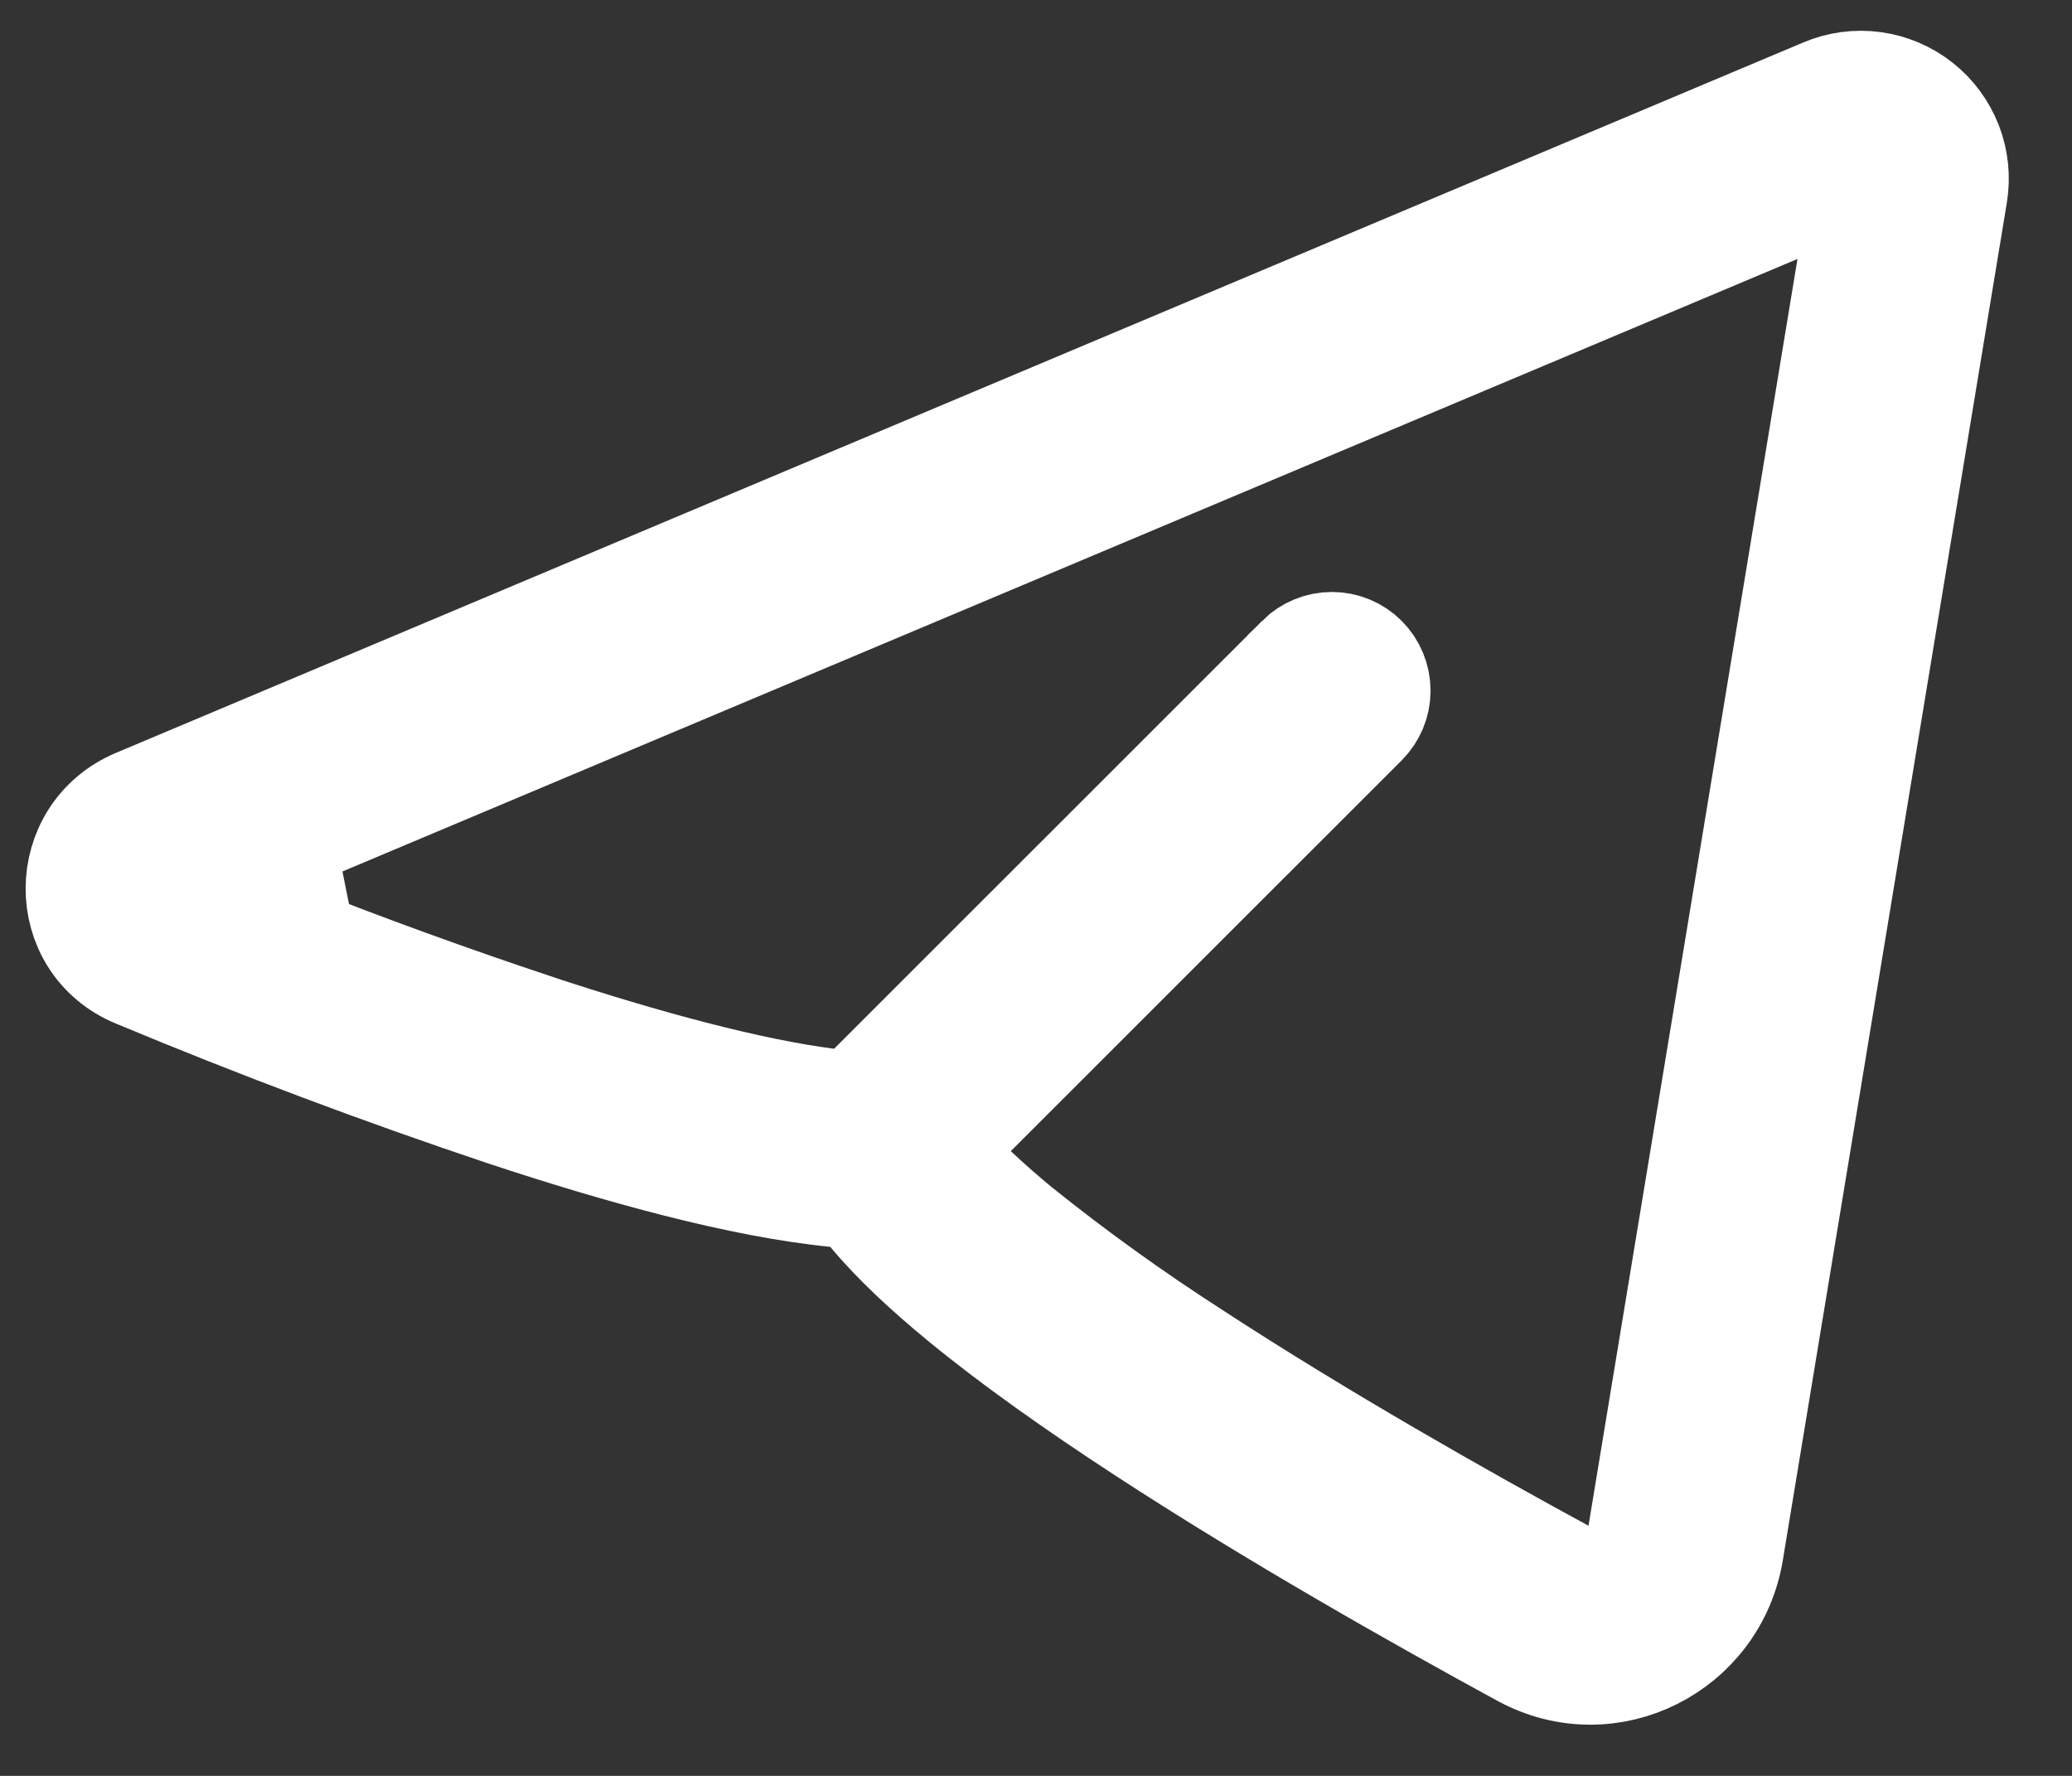 <svg width="21" height="18" viewBox="0 0 21 18" fill="none" xmlns="http://www.w3.org/2000/svg">
<rect x="0" y="0" width="21" height="18" fill="#333333" stroke="none"/>
<path d="M18.471 0.891L18.471 0.891C18.636 0.821 18.816 0.797 18.994 0.821C19.171 0.845 19.338 0.916 19.479 1.027C19.619 1.137 19.727 1.284 19.792 1.45C19.857 1.617 19.875 1.798 19.846 1.975C19.846 1.975 19.846 1.975 19.846 1.975L17.576 15.732L17.576 15.732C17.412 16.731 16.321 17.291 15.417 16.801C14.403 16.249 12.906 15.405 11.56 14.526L11.56 14.526C10.888 14.087 10.247 13.636 9.72 13.202C9.372 12.916 9.048 12.617 8.798 12.317L8.666 12.161L8.463 12.14C7.501 12.045 6.271 11.704 5.109 11.319C3.846 10.896 2.599 10.427 1.369 9.914L1.368 9.914C0.551 9.575 0.562 8.431 1.371 8.091C1.371 8.091 1.371 8.091 1.371 8.091L18.471 0.891ZM2.9 8.531L3.027 9.163L2.911 9.457C3.739 9.783 4.575 10.087 5.419 10.368L5.42 10.369C6.55 10.742 7.609 11.026 8.391 11.126L8.635 11.157L8.808 10.983L13.145 6.647C13.145 6.647 13.145 6.647 13.145 6.646C13.239 6.553 13.366 6.5 13.499 6.5C13.632 6.5 13.759 6.553 13.853 6.647C13.946 6.741 13.999 6.868 13.999 7.001C13.999 7.133 13.946 7.26 13.852 7.354L13.852 7.354L9.891 11.314L9.527 11.678L9.902 12.032C10.048 12.169 10.199 12.302 10.354 12.429L10.354 12.429L10.358 12.432C10.919 12.882 11.503 13.302 12.108 13.691C13.406 14.539 14.858 15.359 15.861 15.904L16.479 16.24L16.593 15.546L18.711 2.706L18.858 1.813L18.024 2.164L2.9 8.531Z" fill="white" stroke="white"/>
</svg>
